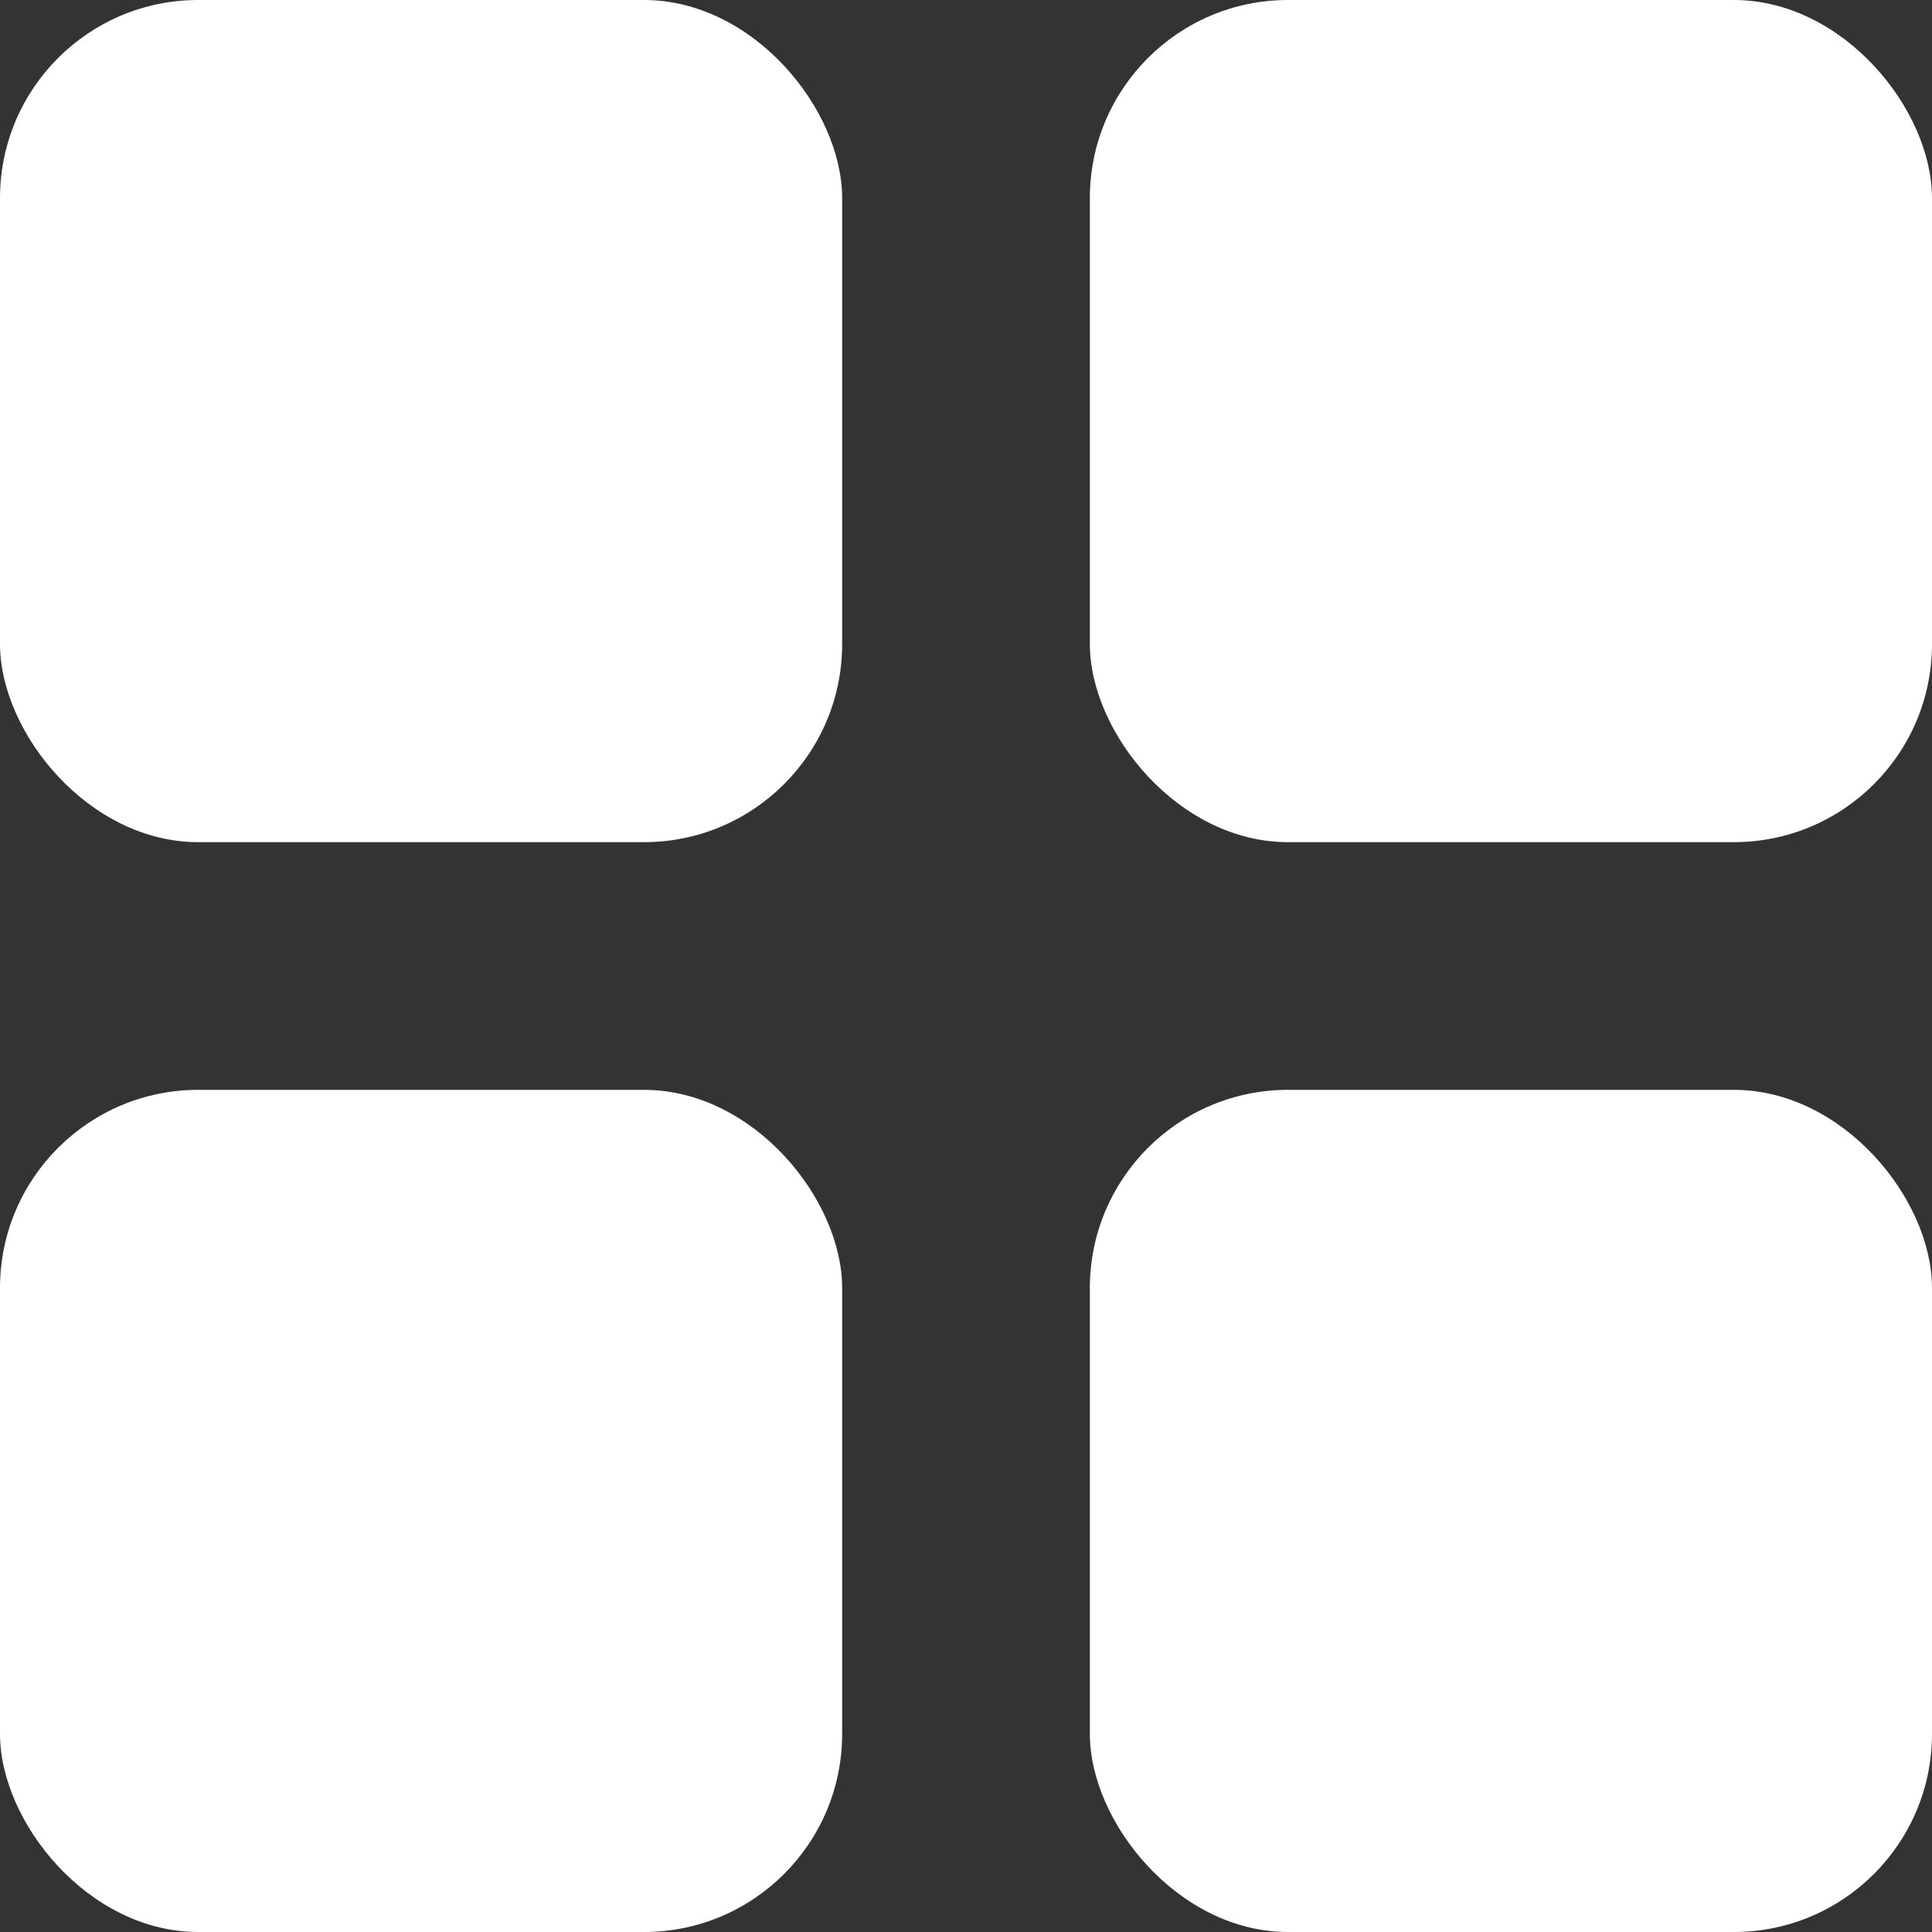 <svg xmlns="http://www.w3.org/2000/svg" width="39" height="39" viewBox="0 0 39 39">
  <rect x="0" y="0" width="39" height="39" fill="#333333" stroke="none"/>
  <g id="Group_8" data-name="Group 8" transform="translate(-476 -976)">
    <rect id="Rectangle_7" data-name="Rectangle 7" width="17" height="17" rx="4" transform="translate(476 976)" fill="#fff"/>
    <rect id="Rectangle_10" data-name="Rectangle 10" width="17" height="17" rx="4" transform="translate(476 998)" fill="#fff"/>
    <rect id="Rectangle_8" data-name="Rectangle 8" width="17" height="17" rx="4" transform="translate(498 976)" fill="#fff"/>
    <rect id="Rectangle_9" data-name="Rectangle 9" width="17" height="17" rx="4" transform="translate(498 998)" fill="#fff"/>
  </g>
</svg>
